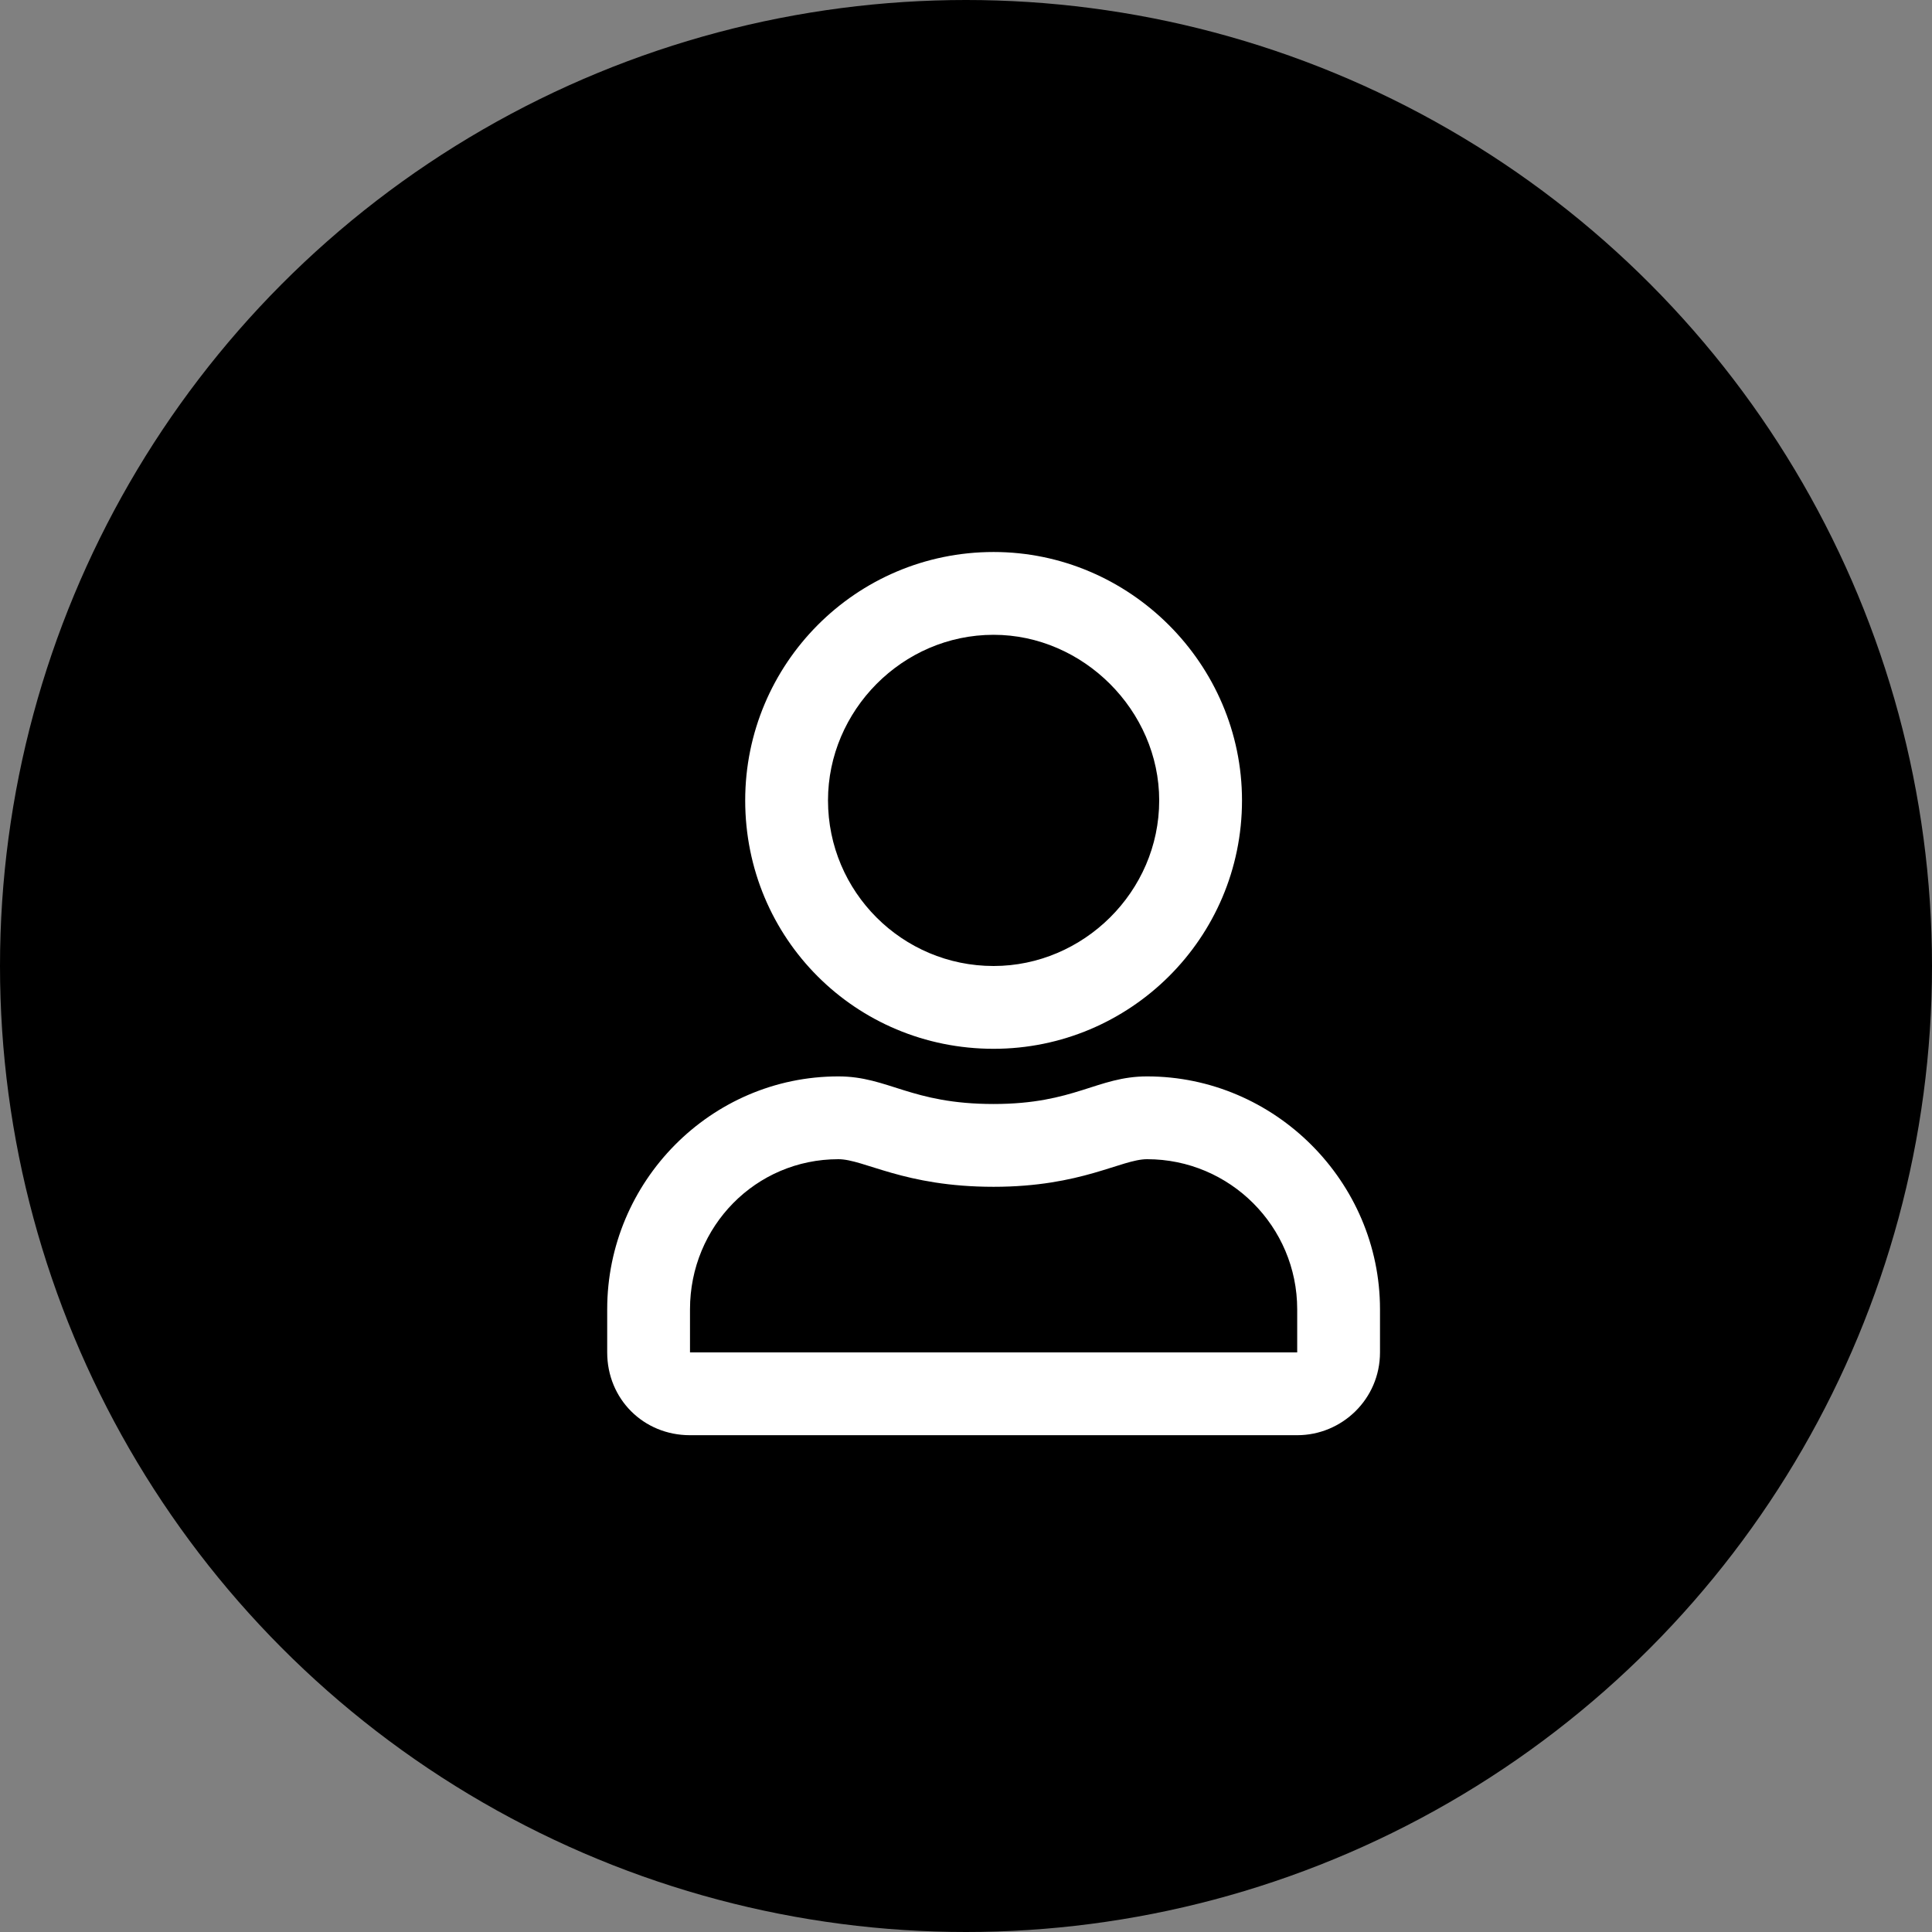 <svg width="35" height="35" viewBox="0 0 35 35" fill="none" xmlns="http://www.w3.org/2000/svg">
<rect x="0" y="0" width="35" height="35" fill="#808080" stroke="none"/>
<circle cx="17.5" cy="17.5" r="17.5" fill="black"/>
<path d="M20.781 19.5C23.094 19.5 25 21.406 25 23.719V24.5C25 25.344 24.312 26 23.5 26H12.5C11.656 26 11 25.344 11 24.5V23.719C11 21.406 12.875 19.5 15.188 19.5C16.094 19.5 16.5 20 18 20C19.469 20 19.875 19.5 20.781 19.5ZM23.5 24.5V23.719C23.5 22.219 22.281 21 20.781 21C20.312 21 19.594 21.5 18 21.5C16.375 21.5 15.656 21 15.188 21C13.688 21 12.5 22.219 12.5 23.719V24.5H23.5ZM18 19C15.5 19 13.5 17 13.5 14.5C13.5 12.031 15.5 10 18 10C20.469 10 22.5 12.031 22.5 14.5C22.5 17 20.469 19 18 19ZM18 11.5C16.344 11.5 15 12.875 15 14.5C15 16.156 16.344 17.5 18 17.5C19.625 17.5 21 16.156 21 14.5C21 12.875 19.625 11.5 18 11.5Z" fill="white"/>
</svg>
